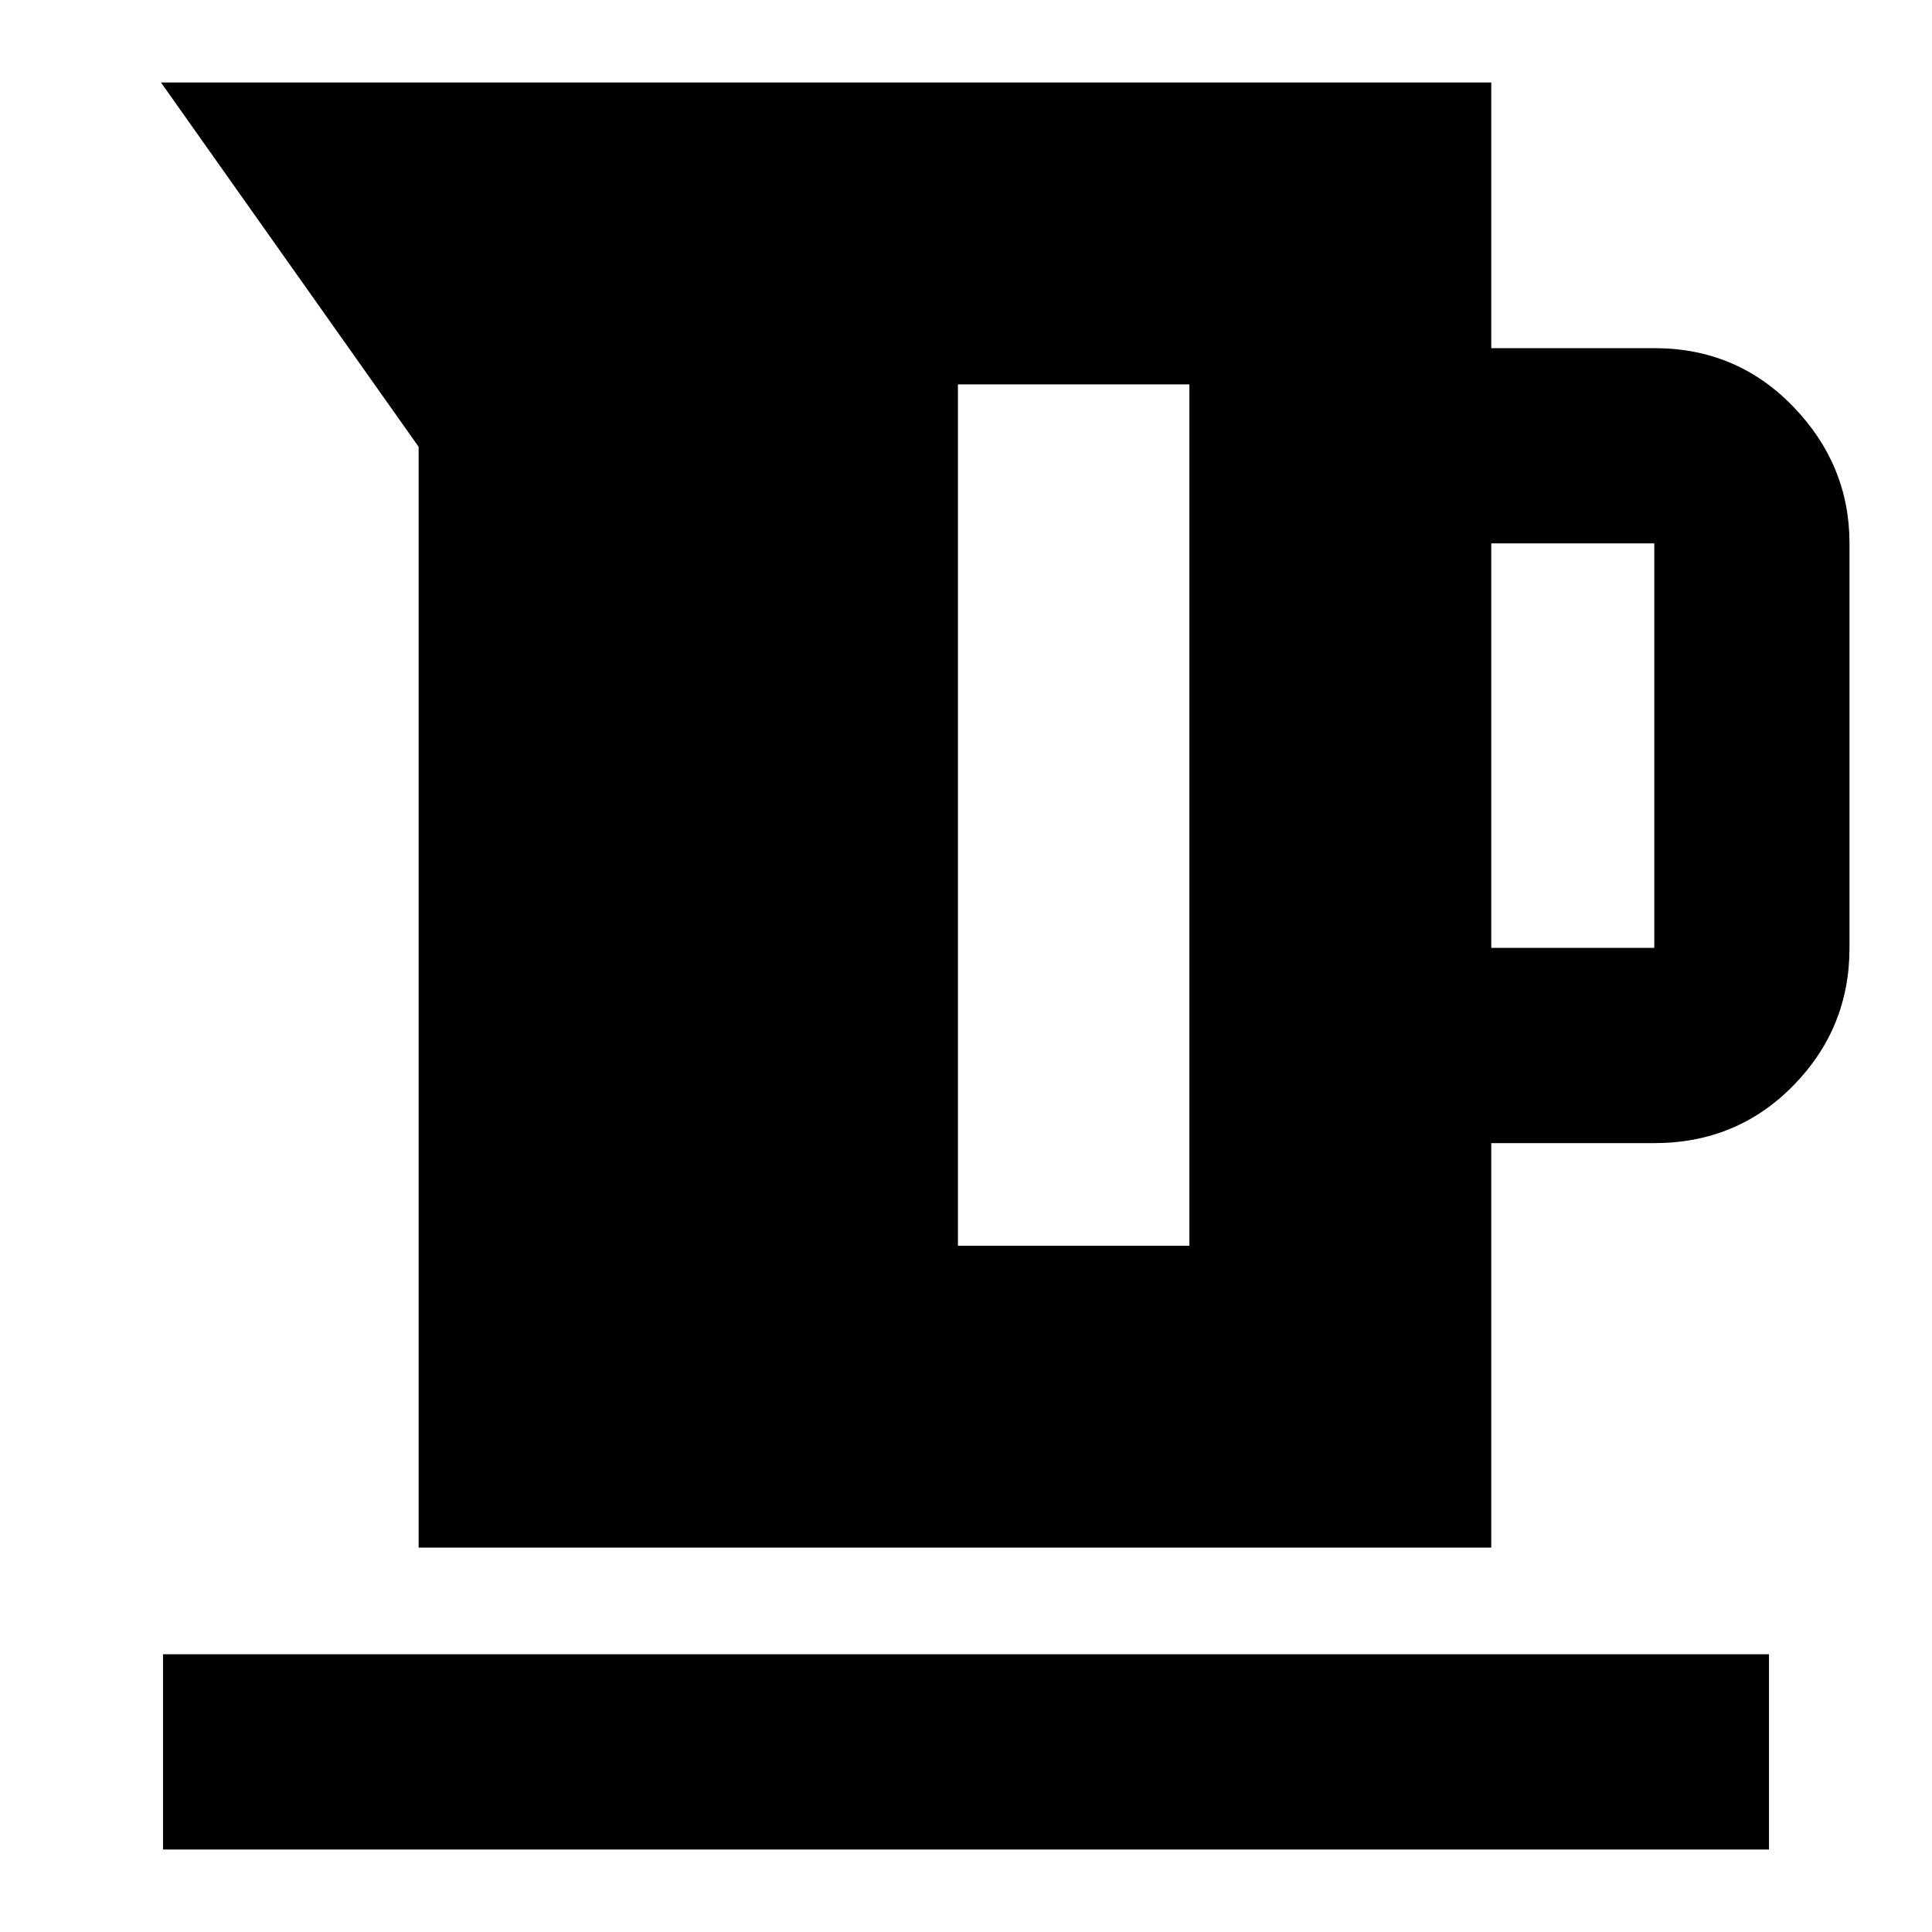 <svg xmlns="http://www.w3.org/2000/svg" height="40" width="40"><path d="M8.667 32.042V9.25L3.333 1.708h27.542v5.5h3.375q1.708 0 2.875 1.209 1.167 1.208 1.167 2.833v8.375q0 1.667-1.167 2.854-1.167 1.188-2.875 1.188h-3.375v8.375Zm22.208-12.417h3.375V11.25h-3.375Zm-11.042 6.167h4.792V7.958h-4.792Zm-16.458 12.5V34.25h33.25v4.042Z"/></svg>